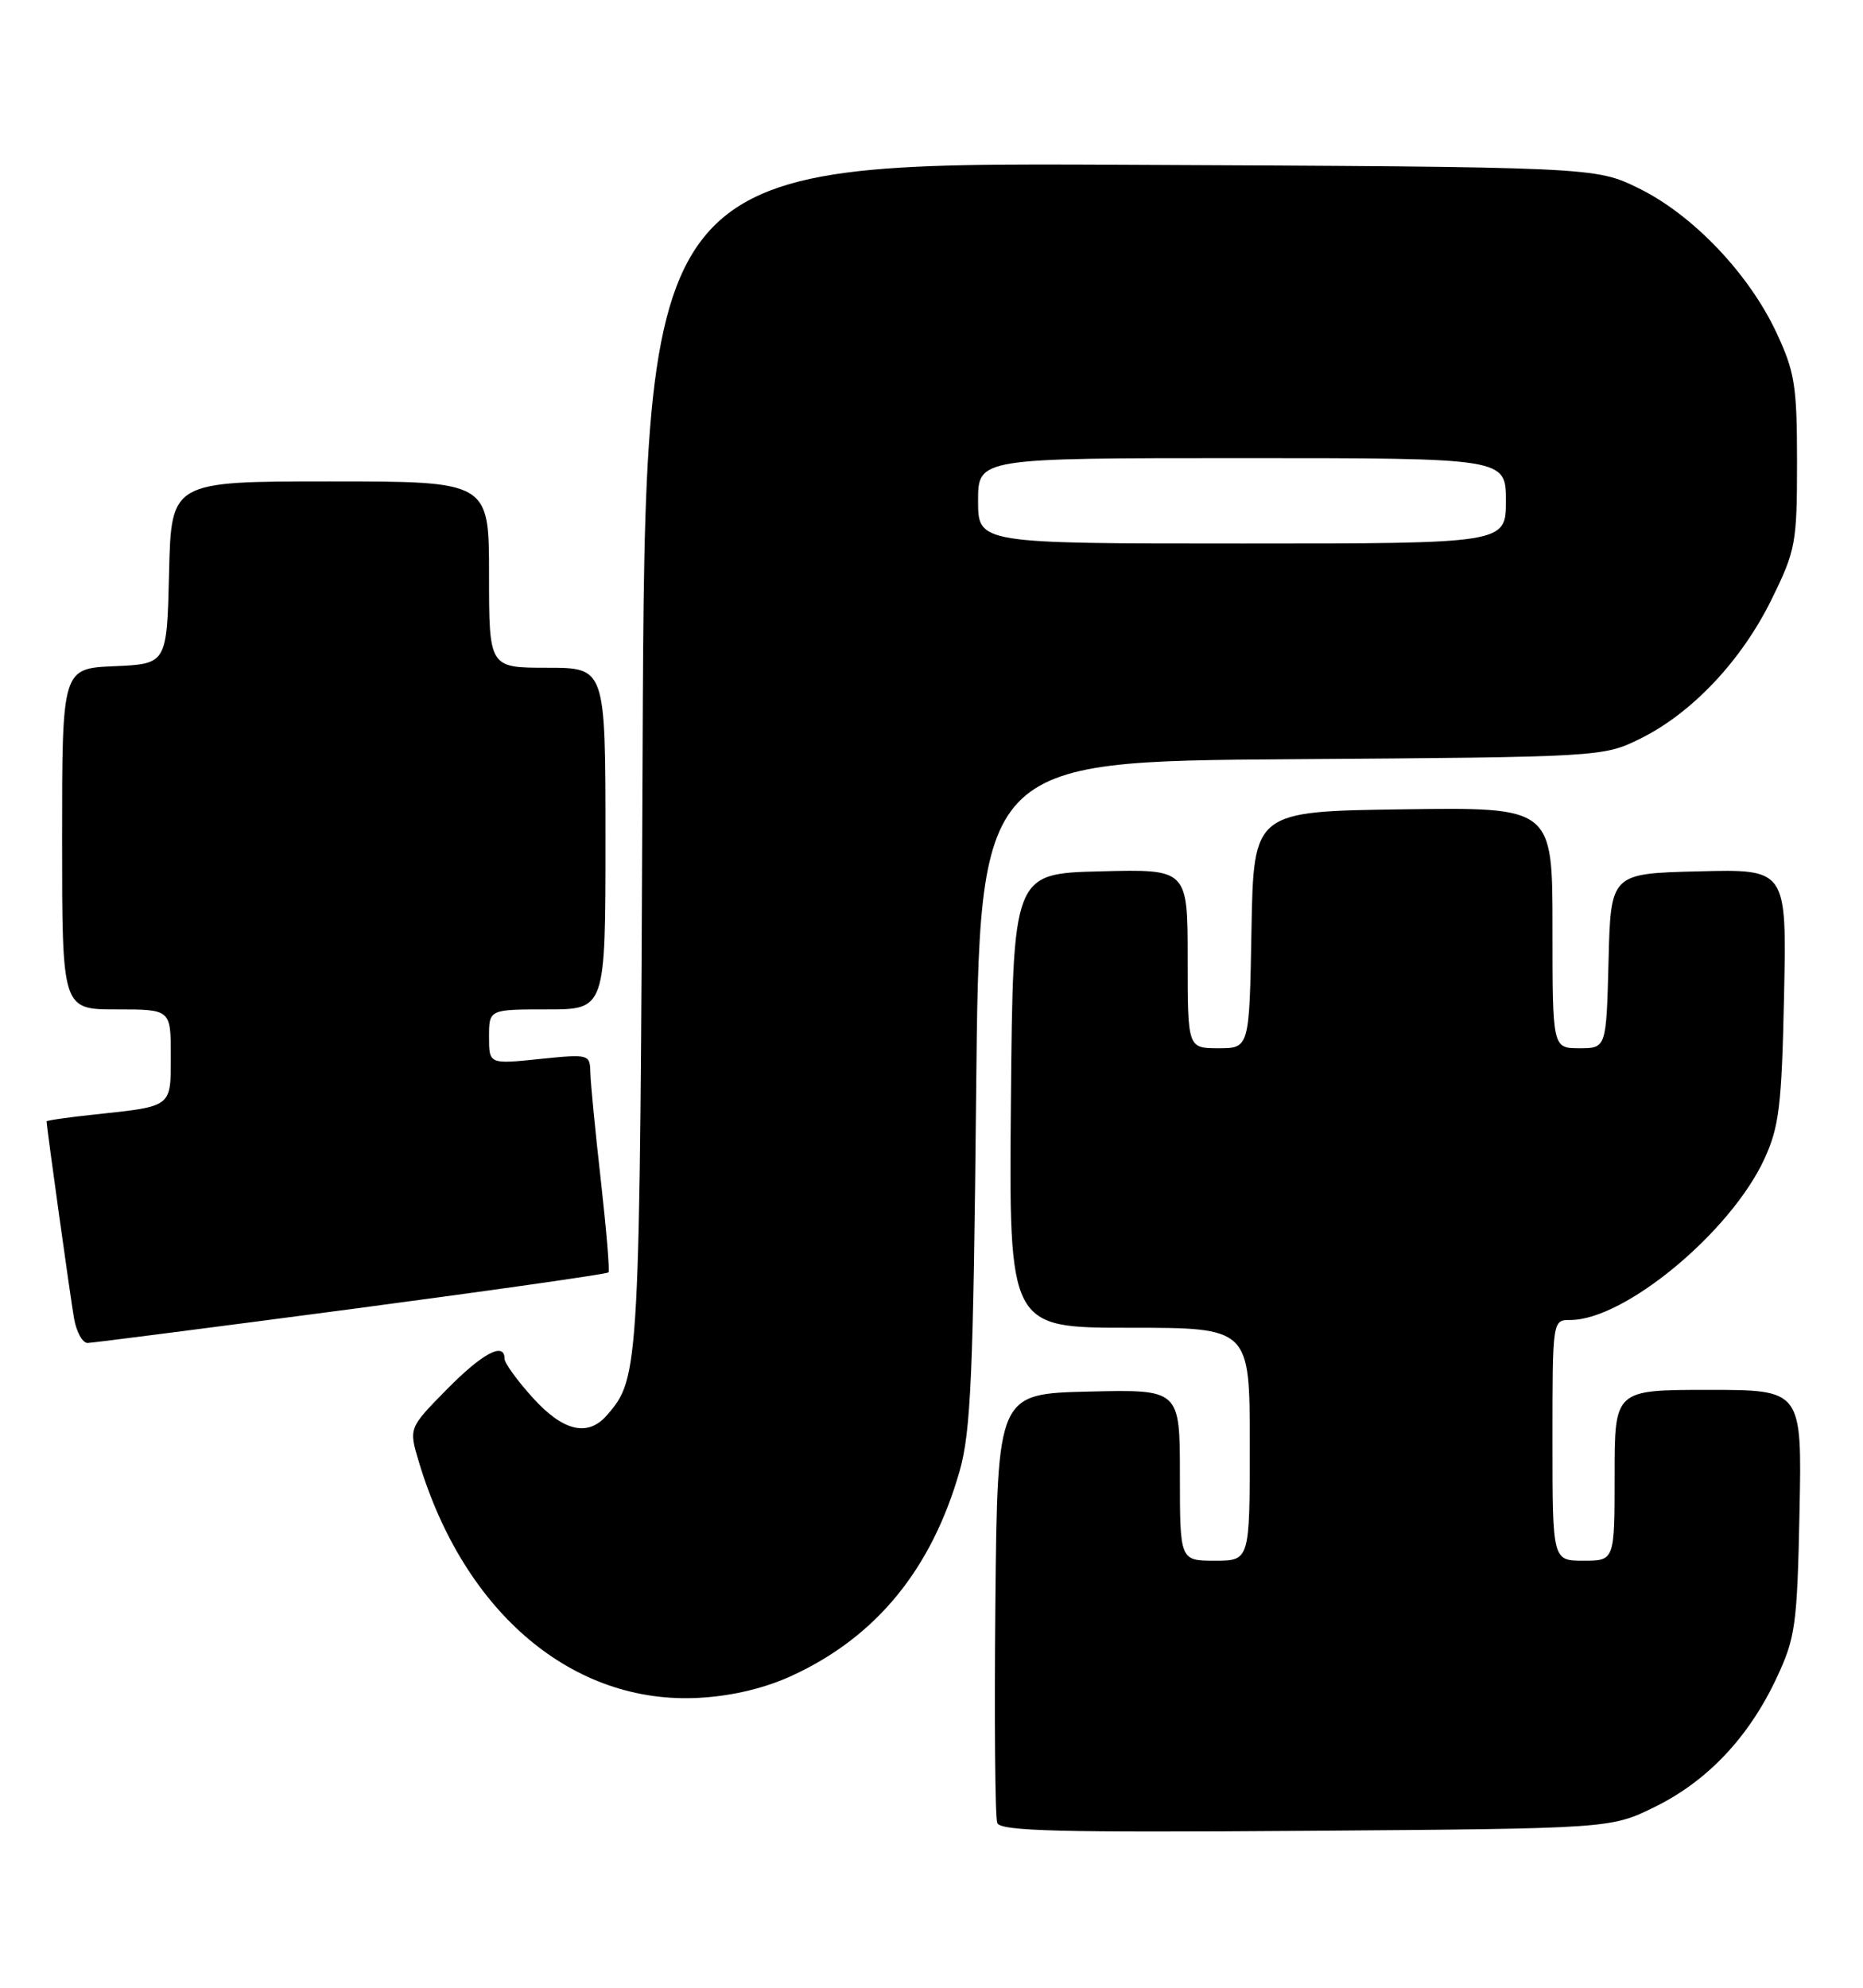 <?xml version="1.0" encoding="UTF-8" standalone="no"?>
<!DOCTYPE svg PUBLIC "-//W3C//DTD SVG 1.1//EN" "http://www.w3.org/Graphics/SVG/1.1/DTD/svg11.dtd" >
<svg xmlns="http://www.w3.org/2000/svg" xmlns:xlink="http://www.w3.org/1999/xlink" version="1.1" viewBox="0 0 240 256">
 <g >
 <path fill="currentColor"
d=" M 213.16 232.72 C 219.95 229.39 225.29 223.74 228.86 216.12 C 231.30 210.92 231.52 209.32 231.82 194.75 C 232.14 179.00 232.14 179.00 220.07 179.00 C 208.00 179.00 208.00 179.00 208.00 190.00 C 208.00 201.00 208.00 201.00 204.00 201.00 C 200.00 201.00 200.00 201.00 200.00 185.50 C 200.00 170.00 200.00 170.00 202.30 170.00 C 209.31 170.00 222.97 158.66 227.30 149.25 C 229.20 145.12 229.53 142.39 229.83 128.22 C 230.17 111.93 230.17 111.93 218.84 112.22 C 207.50 112.50 207.50 112.50 207.22 123.75 C 206.93 135.00 206.93 135.00 203.47 135.00 C 200.00 135.00 200.00 135.00 200.00 119.48 C 200.00 103.96 200.00 103.96 180.75 104.23 C 161.50 104.50 161.50 104.50 161.22 119.75 C 160.95 135.00 160.95 135.00 156.97 135.00 C 153.00 135.00 153.00 135.00 153.00 123.47 C 153.00 111.93 153.00 111.93 141.75 112.22 C 130.50 112.50 130.50 112.50 130.23 141.75 C 129.97 171.00 129.97 171.00 145.48 171.00 C 161.00 171.00 161.00 171.00 161.00 186.00 C 161.00 201.00 161.00 201.00 156.50 201.00 C 152.00 201.00 152.00 201.00 152.00 189.97 C 152.00 178.94 152.00 178.94 140.25 179.22 C 128.50 179.50 128.50 179.50 128.23 206.49 C 128.09 221.33 128.19 234.06 128.47 234.78 C 128.87 235.83 136.60 236.03 168.24 235.79 C 207.50 235.50 207.50 235.50 213.16 232.72 Z  M 102.09 215.78 C 112.92 210.77 120.01 202.09 123.63 189.43 C 125.06 184.40 125.39 177.01 125.75 140.78 C 126.18 98.06 126.18 98.06 166.34 97.78 C 206.19 97.50 206.54 97.48 211.27 95.15 C 217.94 91.87 224.33 85.11 228.20 77.24 C 231.33 70.89 231.50 69.97 231.50 59.52 C 231.50 49.66 231.22 47.90 228.82 42.78 C 225.27 35.22 218.07 27.67 211.13 24.26 C 205.50 21.50 205.50 21.50 144.30 21.22 C 83.10 20.94 83.10 20.94 82.78 97.22 C 82.43 176.80 82.40 177.40 78.20 182.25 C 75.74 185.10 72.55 184.35 68.62 180.00 C 66.63 177.80 65.00 175.55 65.00 175.00 C 65.00 172.76 62.15 174.27 57.54 178.96 C 52.66 183.92 52.66 183.92 53.94 188.21 C 59.79 207.76 73.83 219.58 90.09 218.66 C 94.38 218.42 98.58 217.41 102.09 215.78 Z  M 45.29 168.59 C 63.33 166.20 78.22 164.08 78.39 163.87 C 78.56 163.67 78.11 158.32 77.40 152.00 C 76.68 145.68 76.08 139.43 76.05 138.11 C 76.00 135.77 75.86 135.74 69.50 136.39 C 63.00 137.06 63.00 137.06 63.00 133.53 C 63.00 130.00 63.00 130.00 70.50 130.00 C 78.00 130.00 78.00 130.00 78.00 108.00 C 78.00 86.00 78.00 86.00 70.50 86.00 C 63.00 86.00 63.00 86.00 63.00 74.00 C 63.00 62.00 63.00 62.00 42.53 62.00 C 22.06 62.00 22.06 62.00 21.78 73.75 C 21.50 85.50 21.50 85.50 14.75 85.80 C 8.00 86.09 8.00 86.09 8.00 108.05 C 8.00 130.00 8.00 130.00 15.00 130.00 C 22.00 130.00 22.00 130.00 22.00 135.93 C 22.00 142.66 22.27 142.45 12.25 143.53 C 8.81 143.89 6.00 144.30 6.00 144.42 C 6.00 145.08 9.05 166.98 9.53 169.75 C 9.84 171.54 10.63 172.98 11.30 172.96 C 11.96 172.94 27.26 170.97 45.29 168.59 Z  M 126.00 64.50 C 126.00 59.00 126.00 59.00 160.00 59.00 C 194.00 59.00 194.00 59.00 194.00 64.50 C 194.00 70.00 194.00 70.00 160.00 70.00 C 126.00 70.00 126.00 70.00 126.00 64.50 Z "/>
</g>
</svg>